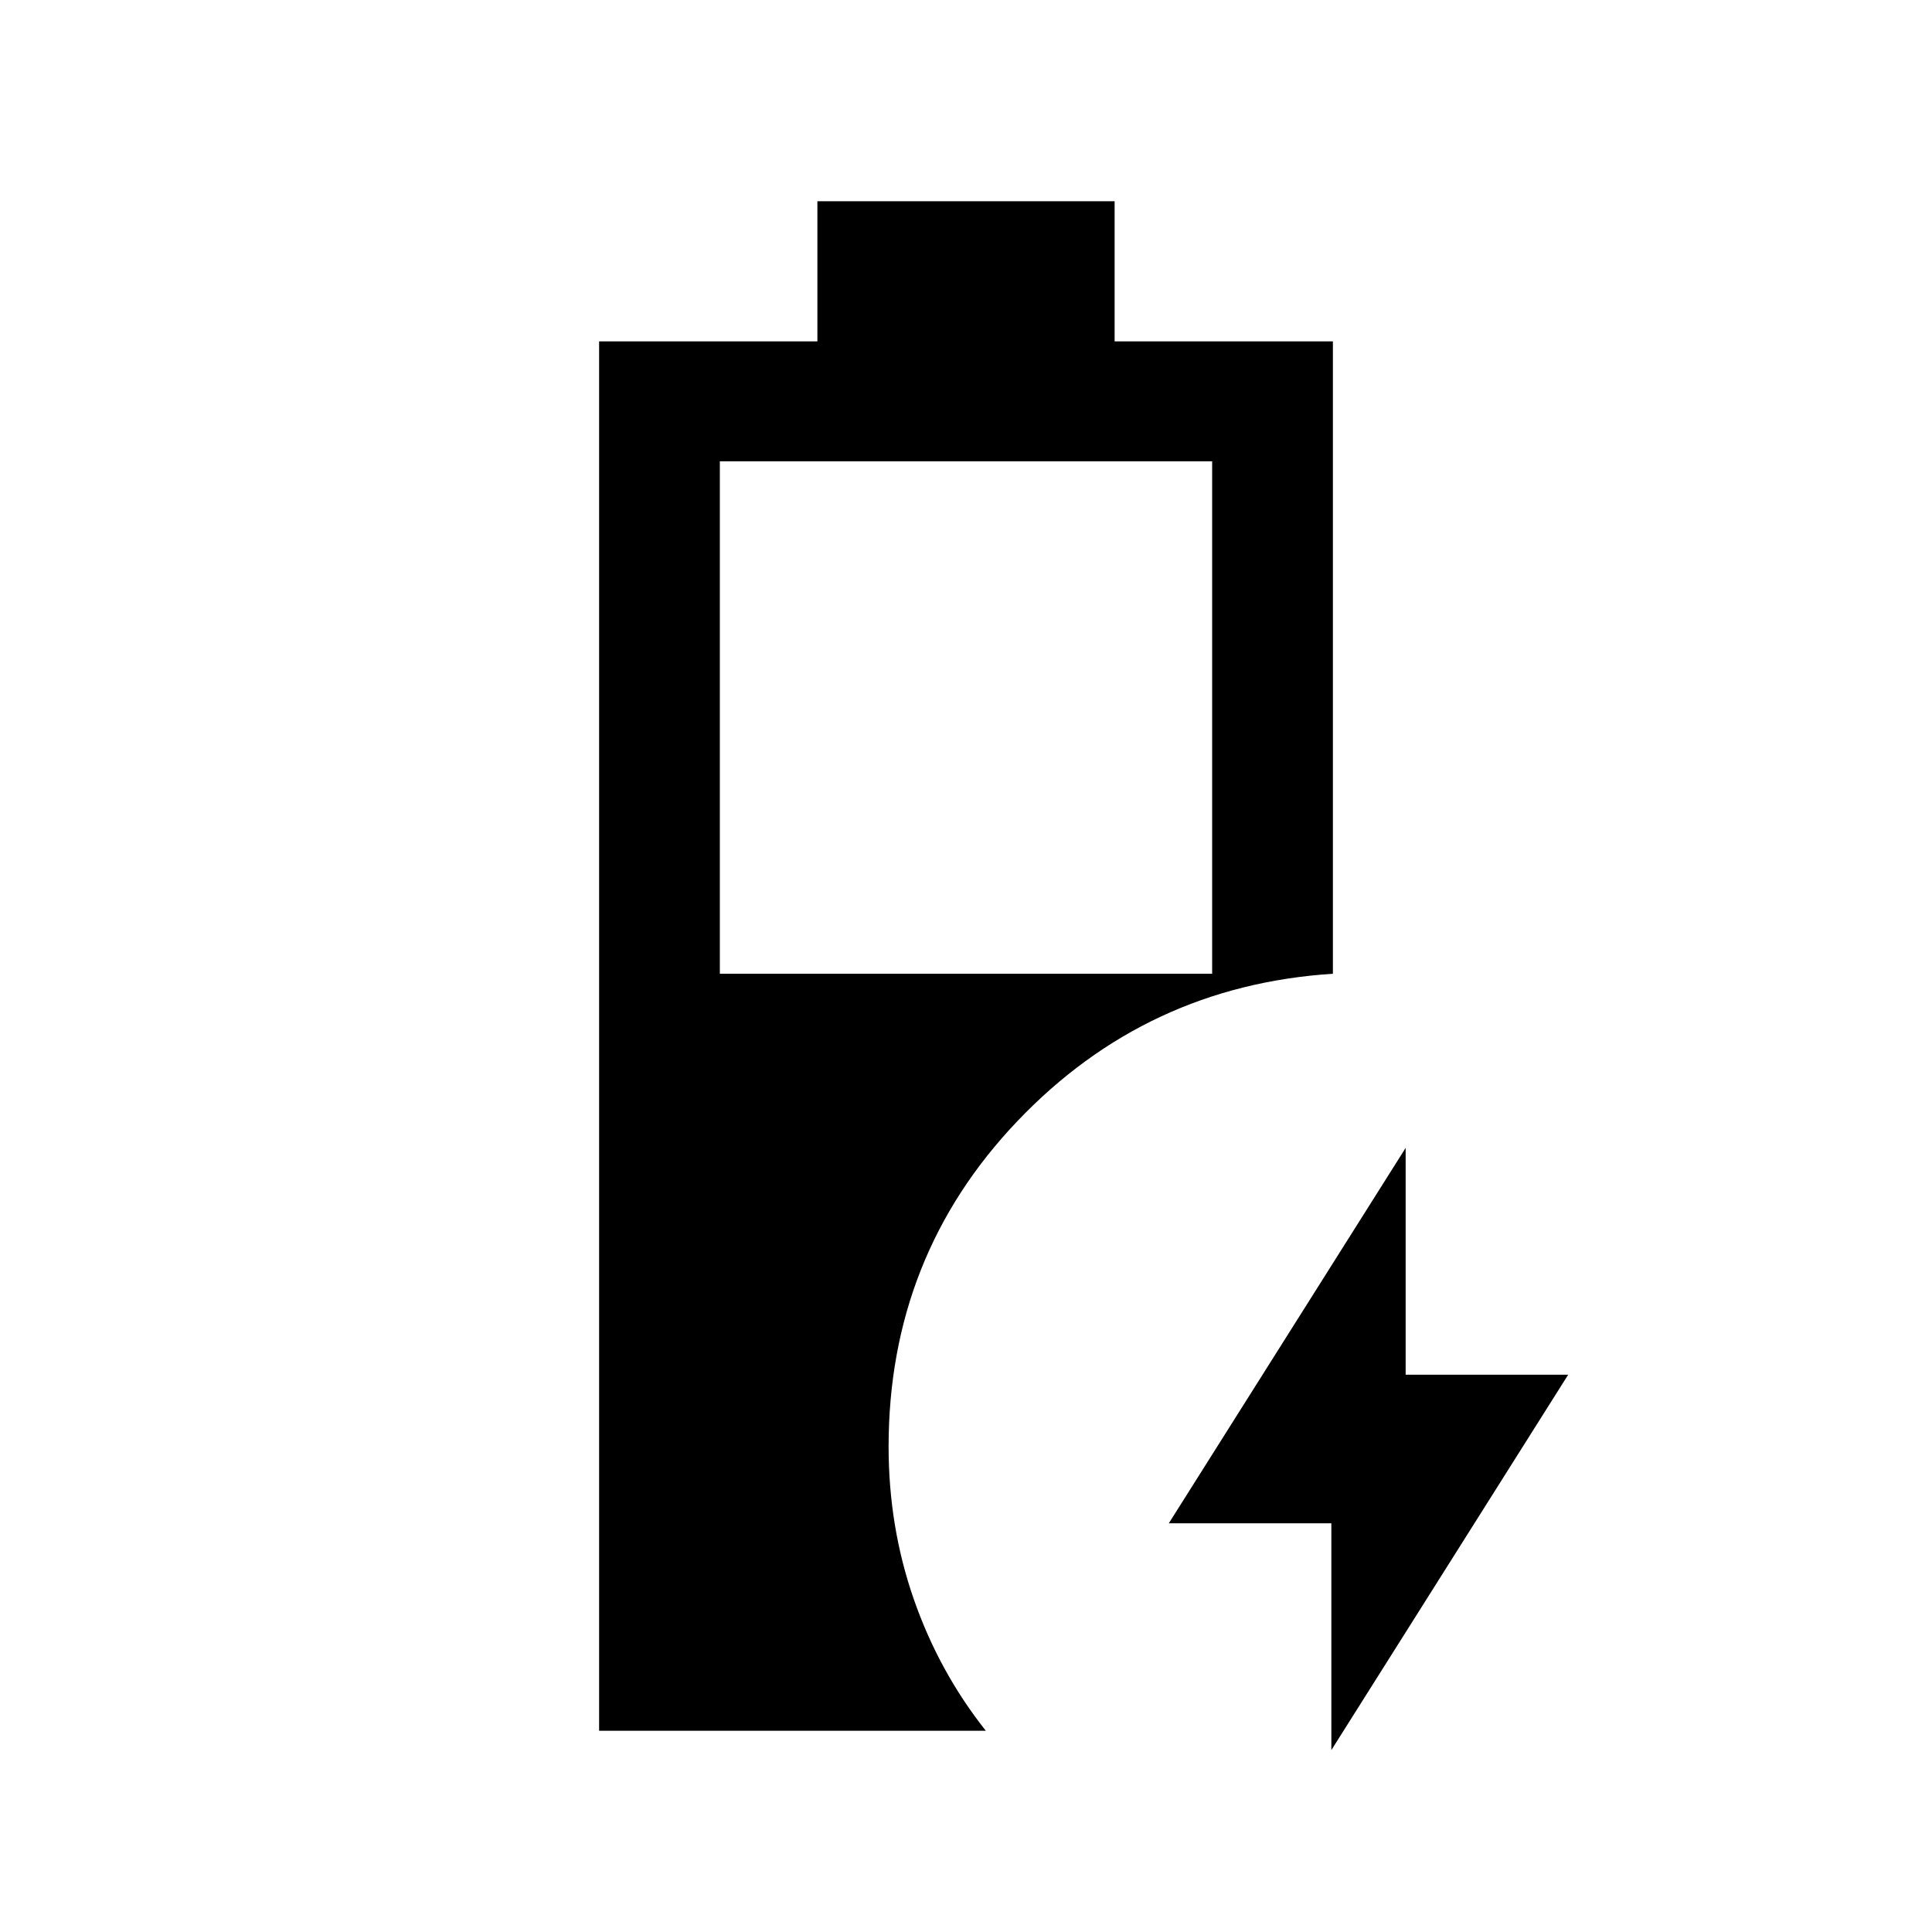 <svg xmlns="http://www.w3.org/2000/svg" height="24" viewBox="0 -960 960 960" width="24"><path d="M297.694-100.001v-690.383h108.46v-69.615h147.692v69.615h108.46v314.23q-92.691 6.001-156.729 73.193-64.038 67.192-64.038 161.807 0 39.846 12.538 75.845 12.538 36 35.768 65.308H297.694Zm59.998-376.153h244.616V-730.77H357.692v254.616ZM661.539-90.385v-112.692h-80.768l117.69-186.538v112.692h80.768L661.539-90.385Z"/></svg>